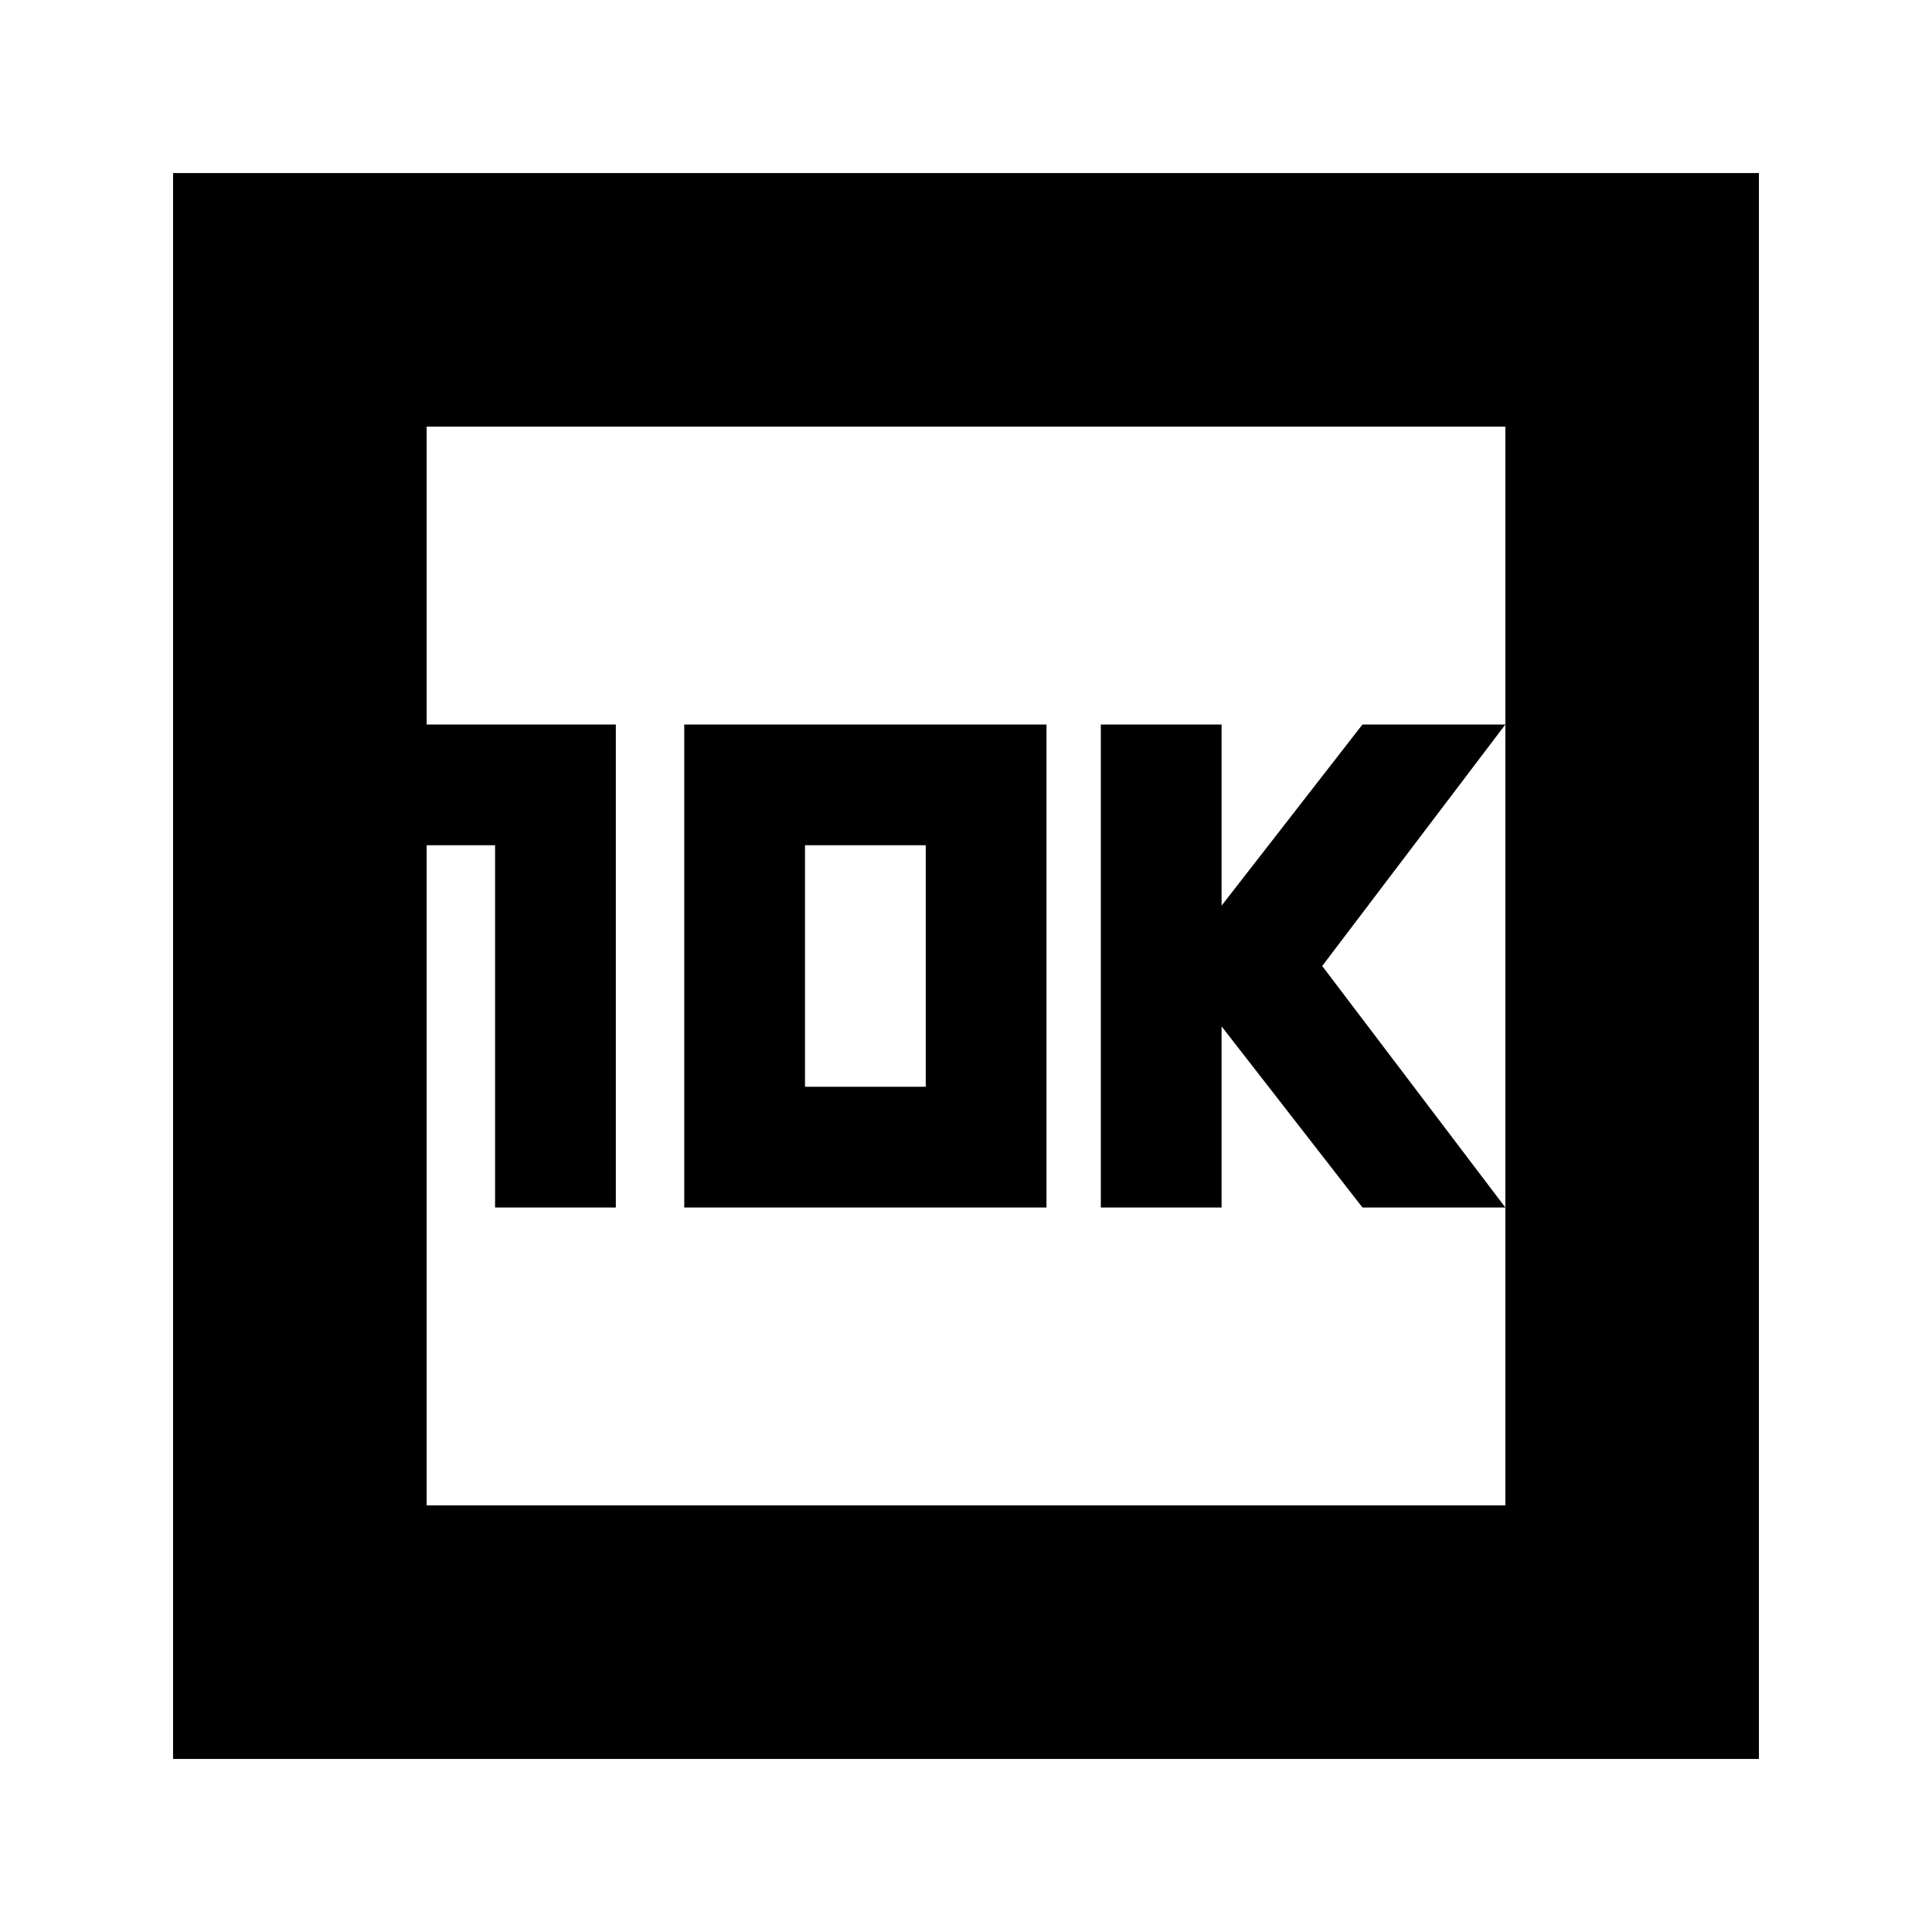 <svg xmlns="http://www.w3.org/2000/svg" height="24" viewBox="0 -960 960 960" width="24"><path d="M246-360h60v-240h-94v60h34v180Zm94 0h180v-240H340v240Zm60-60v-120h60v120h-60Zm147 60h60v-90l70 90h71l-91-120 91-120h-71l-70 90v-90h-60v240ZM86-86v-788h788v788H86Zm126-126h536v-536H212v536Zm0 0v-536 536Z"/></svg>